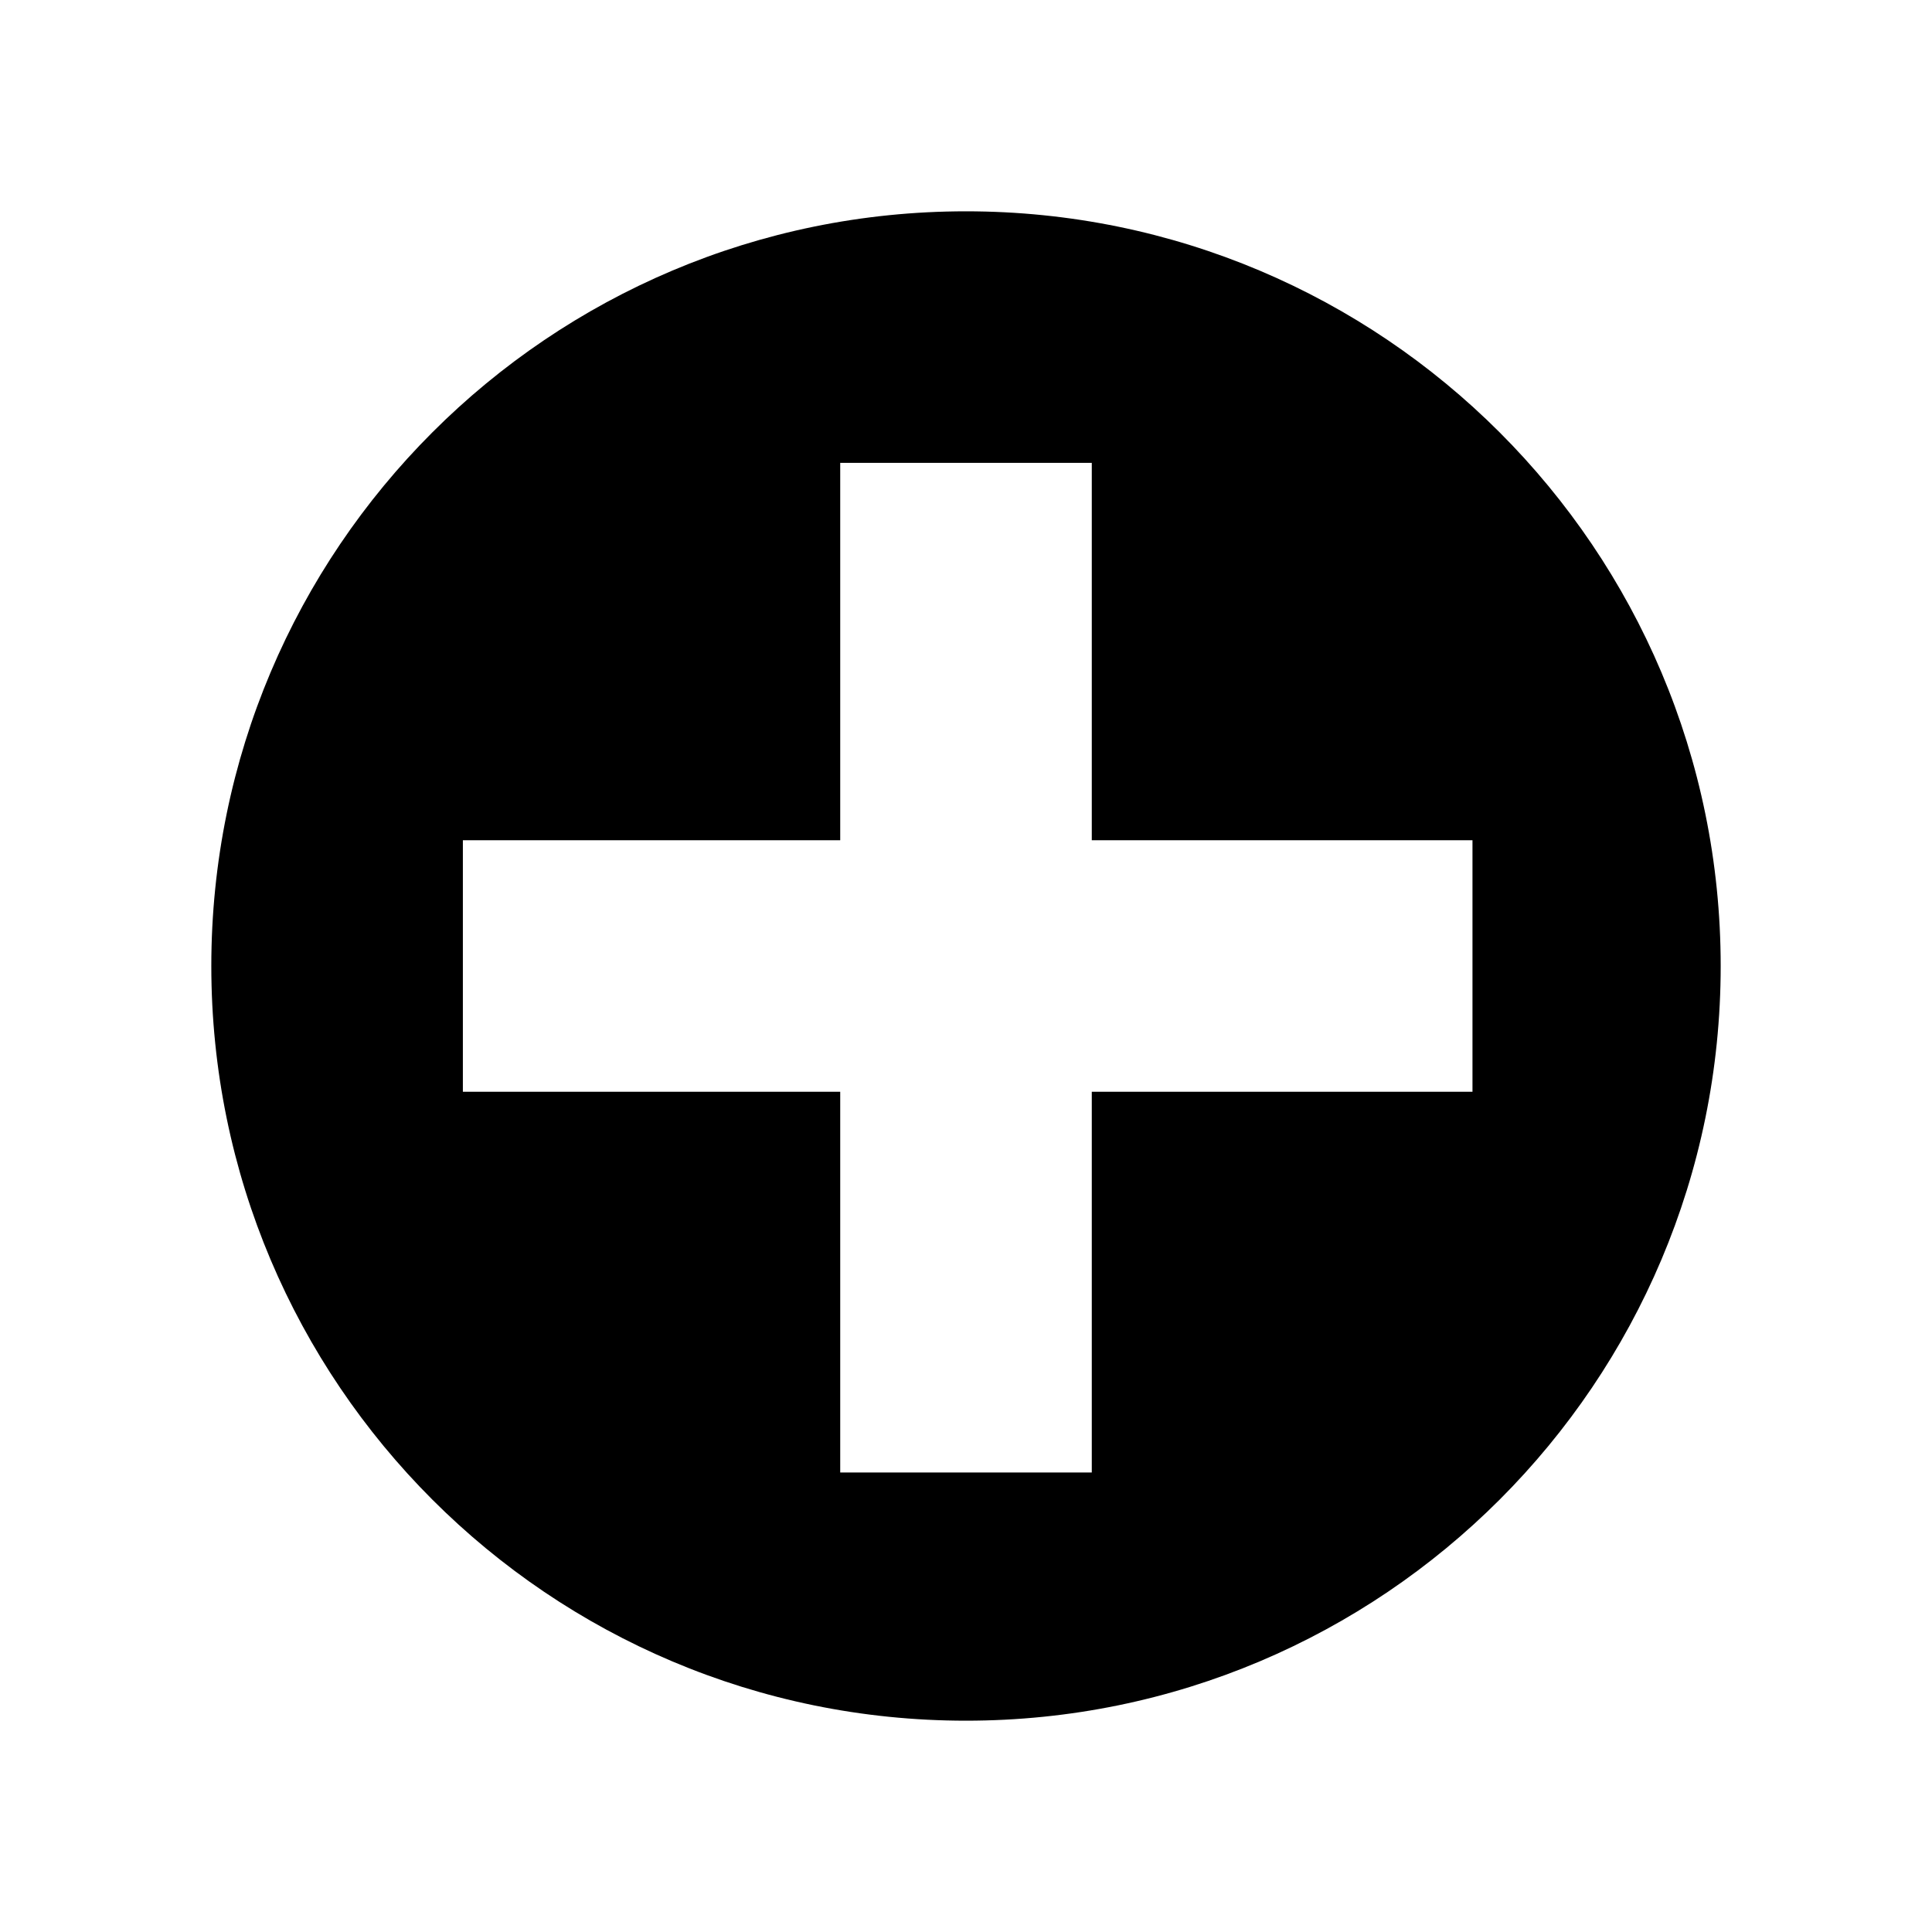 <svg xmlns="http://www.w3.org/2000/svg" width="512" height="512" viewBox="0 0 512 512">
  <path d="M256,56c-110.453,0-200,89.547-200,200s89.547,200,200,200,200-89.547,200-200S366.453,56,256,56M390.222,289.333h-100.889v100.889h-66.667v-100.889h-100v-66.667h100v-100h66.667v100h100.889v66.667Z"/>
</svg>